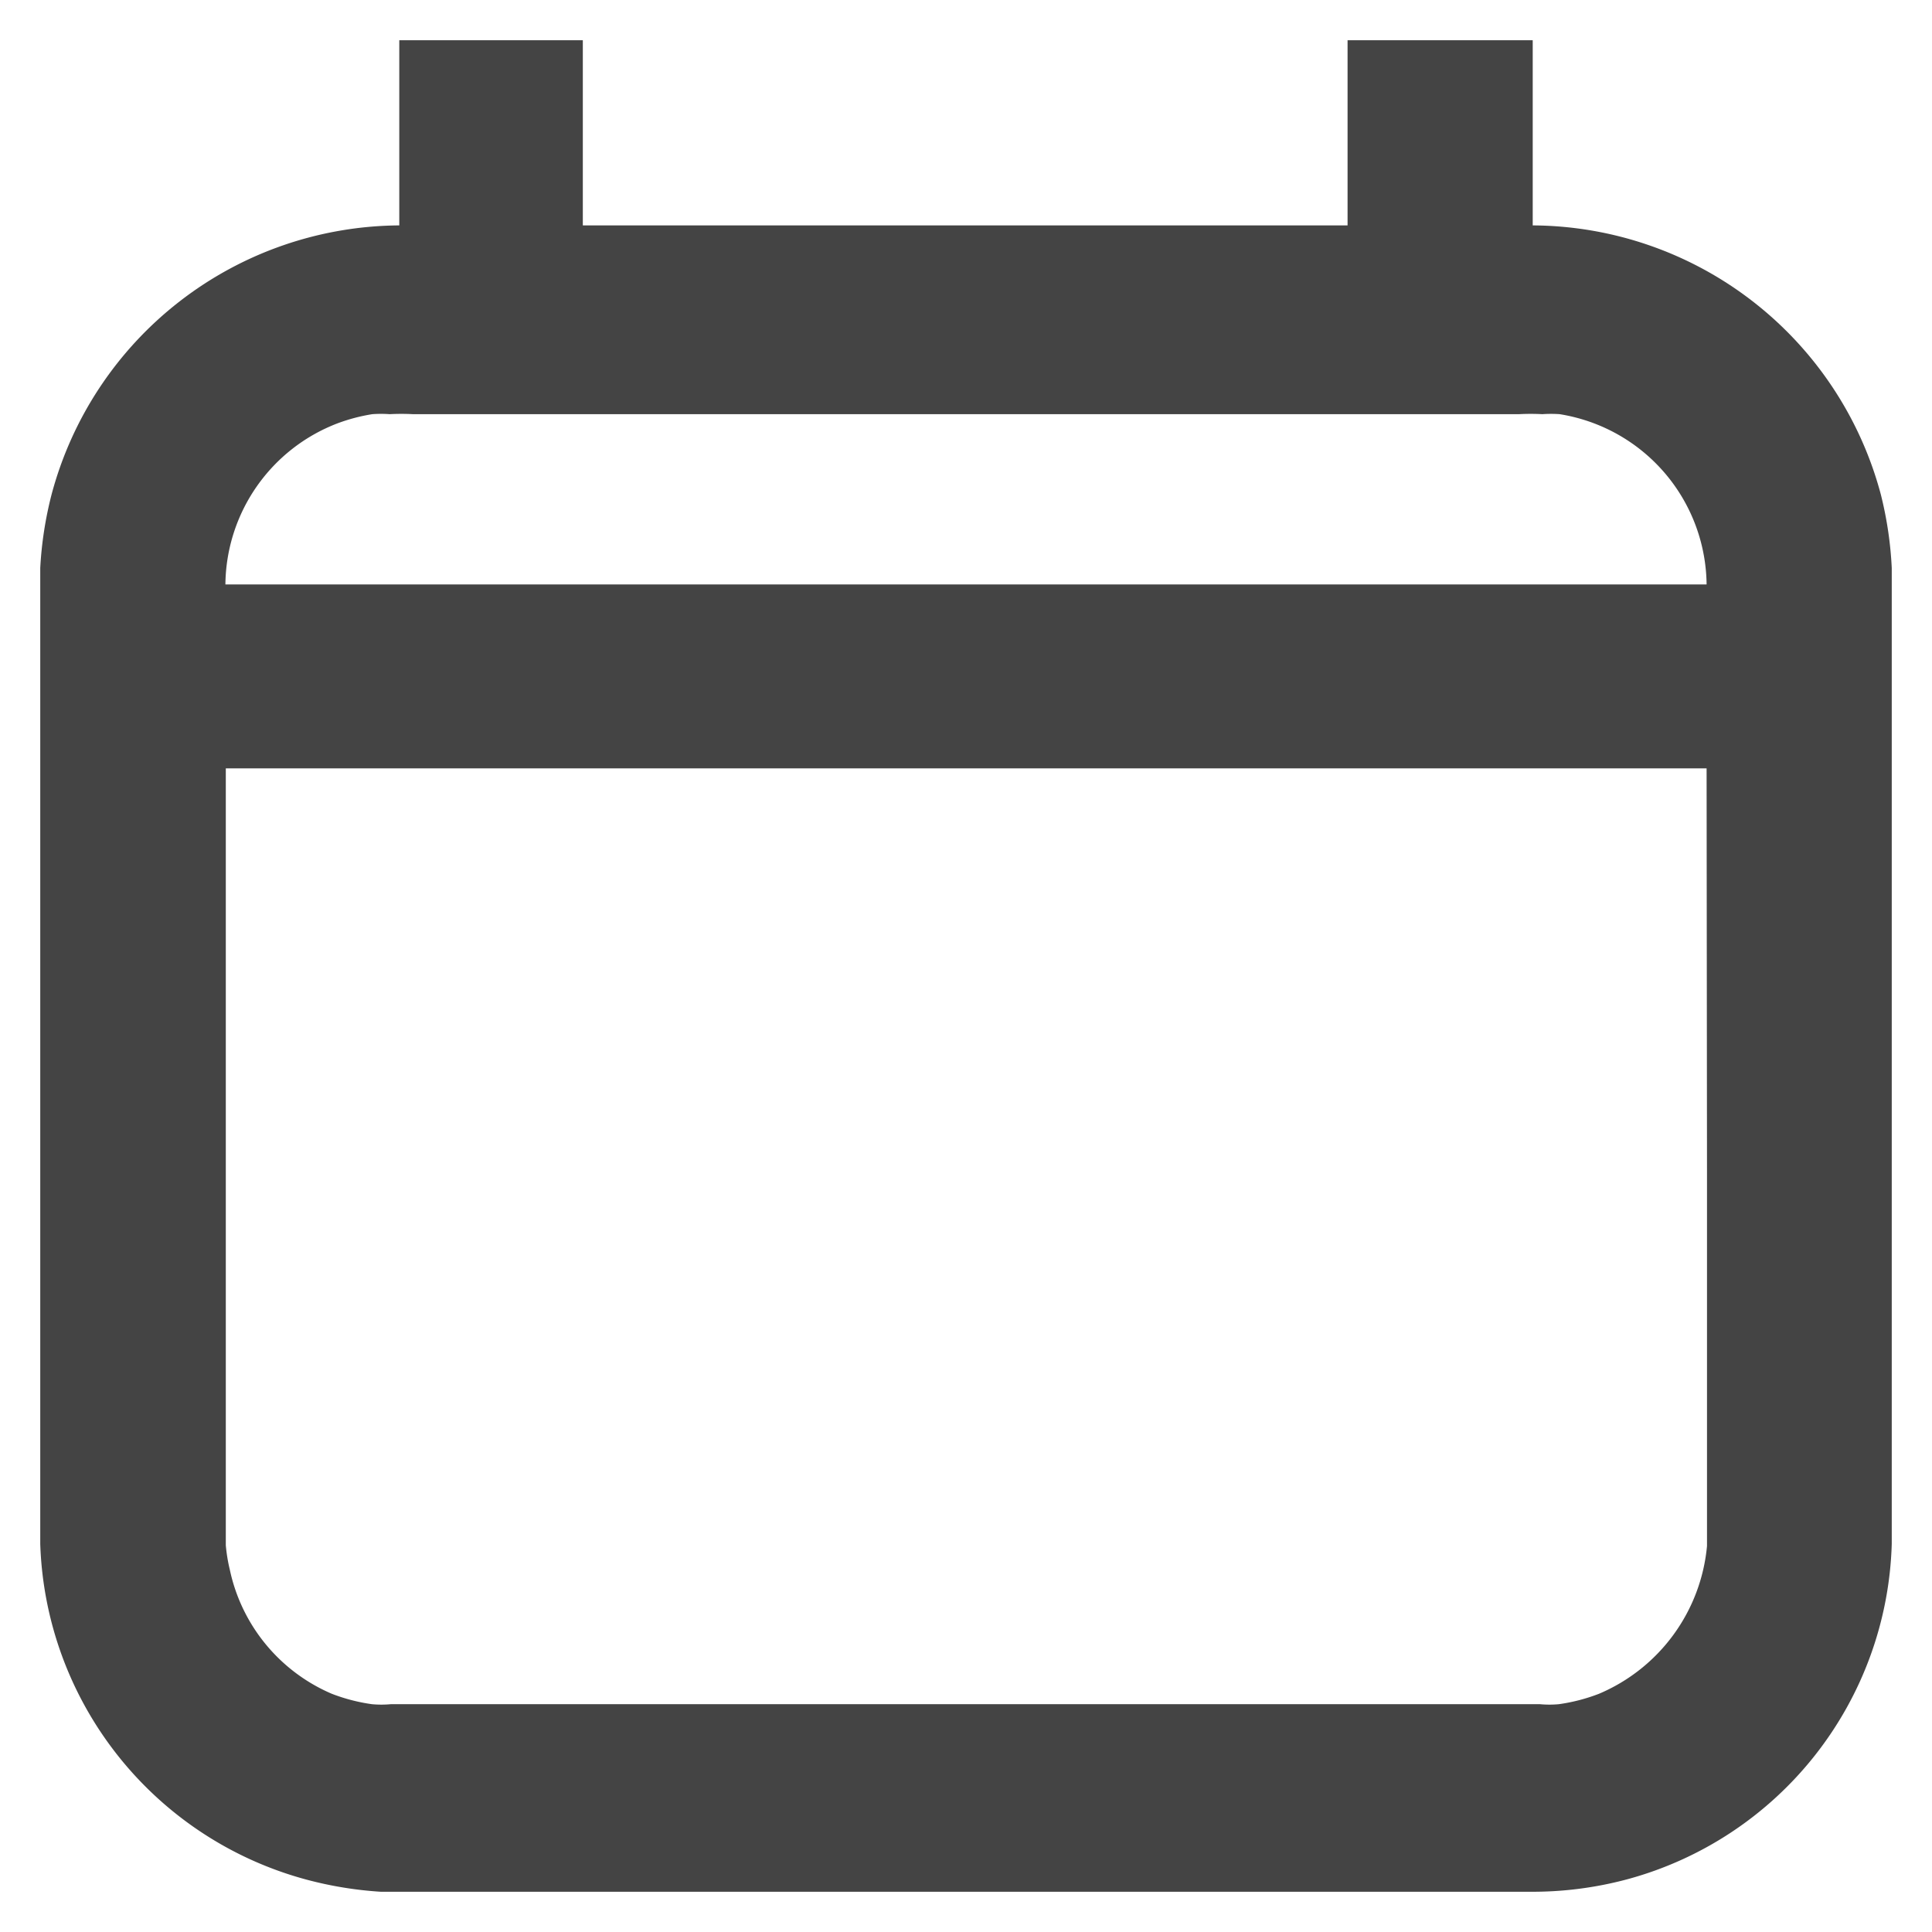 <svg xmlns="http://www.w3.org/2000/svg" viewBox="0 0 48 48"  xmlns:v="https://vecta.io/nano"><path d="M47 14.11a9.3 9.3 0 0 0-.27-1.82 9 9 0 0 0-8.65-6.69V1h-4.6v4.6h-19V1H9.92v4.6a9 9 0 0 0-8.64 6.69A9.3 9.3 0 0 0 1 14.11v24.25a8.94 8.94 0 0 0 6.62 8.34 9.41 9.41 0 0 0 1.84.3H38a9.1 9.1 0 0 0 2.43-.31A8.9 8.9 0 0 0 47 38.36V14.11zm-4.59 15v9.3a4.43 4.43 0 0 1-2.68 3.67 4.46 4.46 0 0 1-1 .26 2.5 2.5 0 0 1-.47 0H9.71a2.5 2.5 0 0 1-.47 0 4.46 4.46 0 0 1-1-.26A4.33 4.33 0 0 1 5.71 39a4.09 4.09 0 0 1-.1-.61v-19.3H42.4zM5.6 14.52a4.33 4.33 0 0 1 2.78-4 4.47 4.47 0 0 1 .87-.23 3 3 0 0 1 .43 0 5.61 5.61 0 0 1 .58 0h27.48a5.61 5.61 0 0 1 .58 0 3.13 3.13 0 0 1 .43 0 4.37 4.37 0 0 1 .86.23 4.33 4.33 0 0 1 2.79 4z" fill="#444"/></svg>